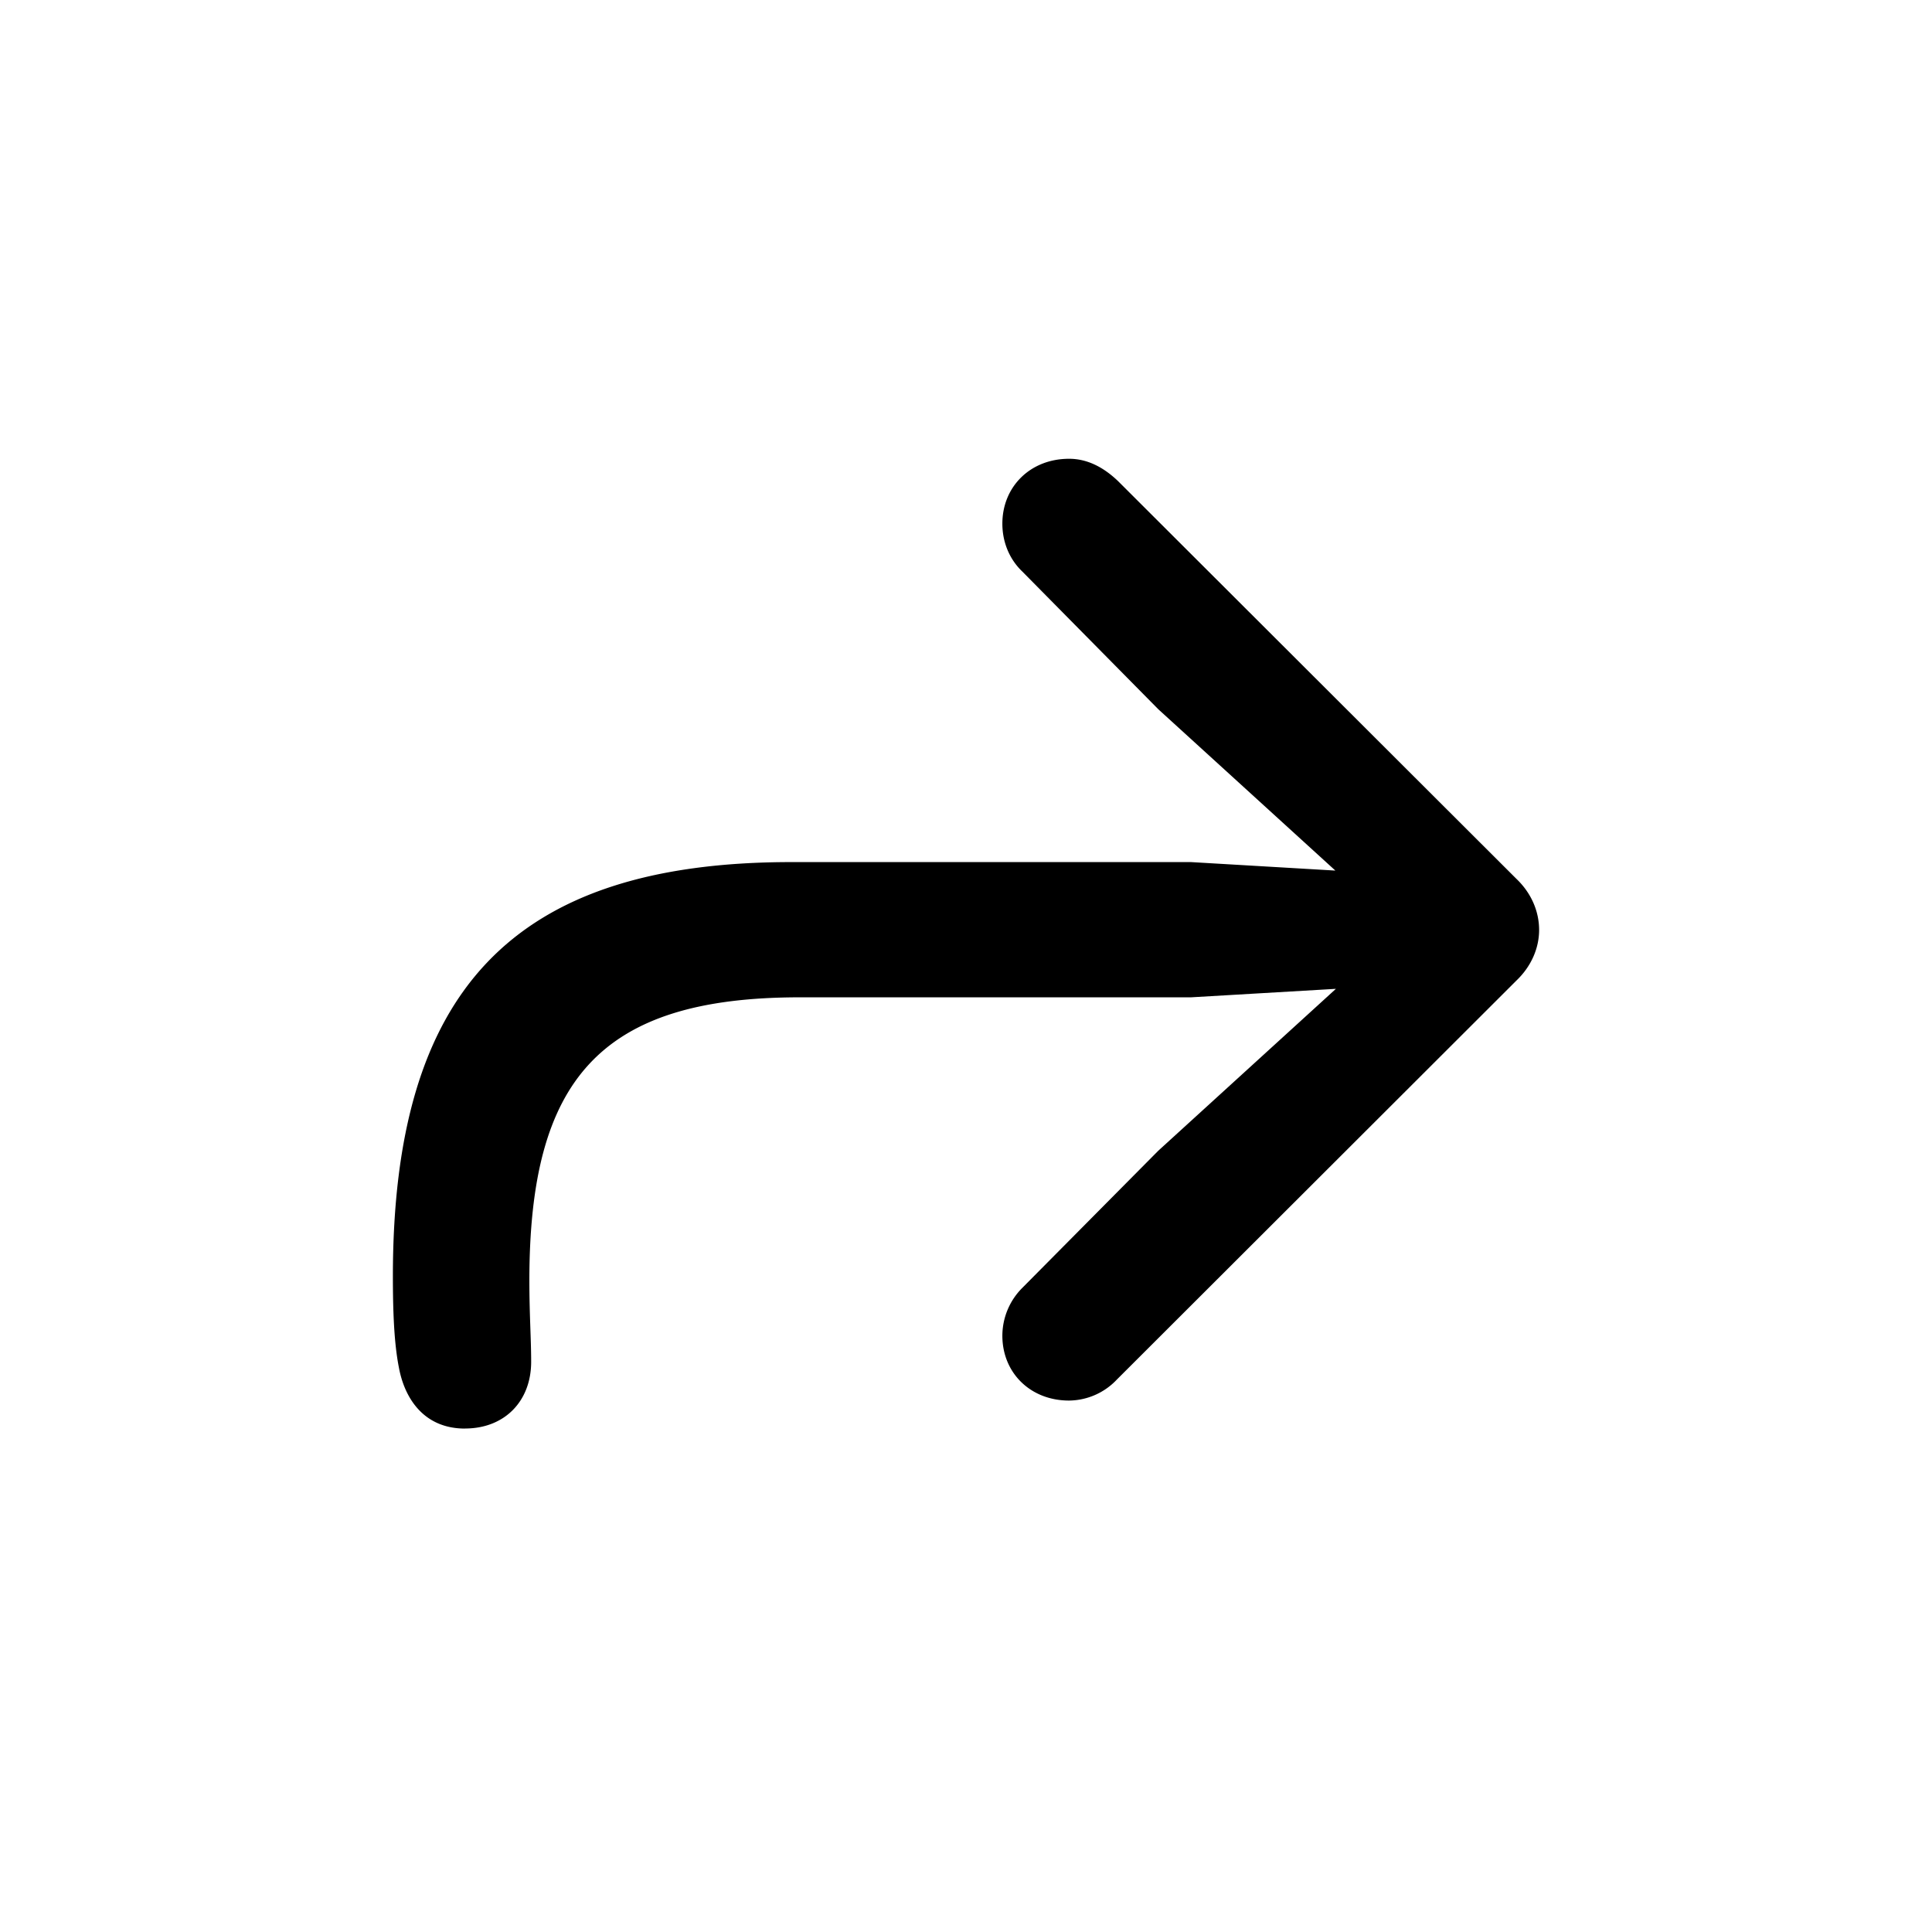 <?xml version="1.0" standalone="no"?><!DOCTYPE svg PUBLIC "-//W3C//DTD SVG 1.1//EN" "http://www.w3.org/Graphics/SVG/1.1/DTD/svg11.dtd"><svg class="icon" width="200px" height="200.00px" viewBox="0 0 1024 1024" version="1.1" xmlns="http://www.w3.org/2000/svg"><path fill="#000000" d="M246.491 757.138c20.919 0 35.035-14.446 35.035-35.365 0-12.215-0.951-25.051-0.951-43.045 0-106.715 37.595-150.126 143.36-150.126h207.323l76.8-4.498-94.171 85.833-72.009 72.631a35.95 35.95 0 0 0-10.606 25.381c0 19.639 14.811 34.377 35.365 34.377a35.291 35.291 0 0 0 25.417-11.227l211.785-211.493c7.717-7.387 11.922-17.042 11.922-26.697 0-9.947-4.206-19.602-11.922-26.99l-211.163-210.834c-8.375-8.046-17.042-11.922-26.039-11.922-20.553 0-35.365 14.811-35.365 34.377 0 9.984 3.877 19.017 10.606 25.417l72.046 72.96 93.842 85.504-76.507-4.498h-211.822c-148.48 0-211.2 68.791-211.2 219.538 0 18.981 0.658 35.694 3.218 48.53 2.926 15.726 12.873 32.183 35.035 32.183z" /></svg>
